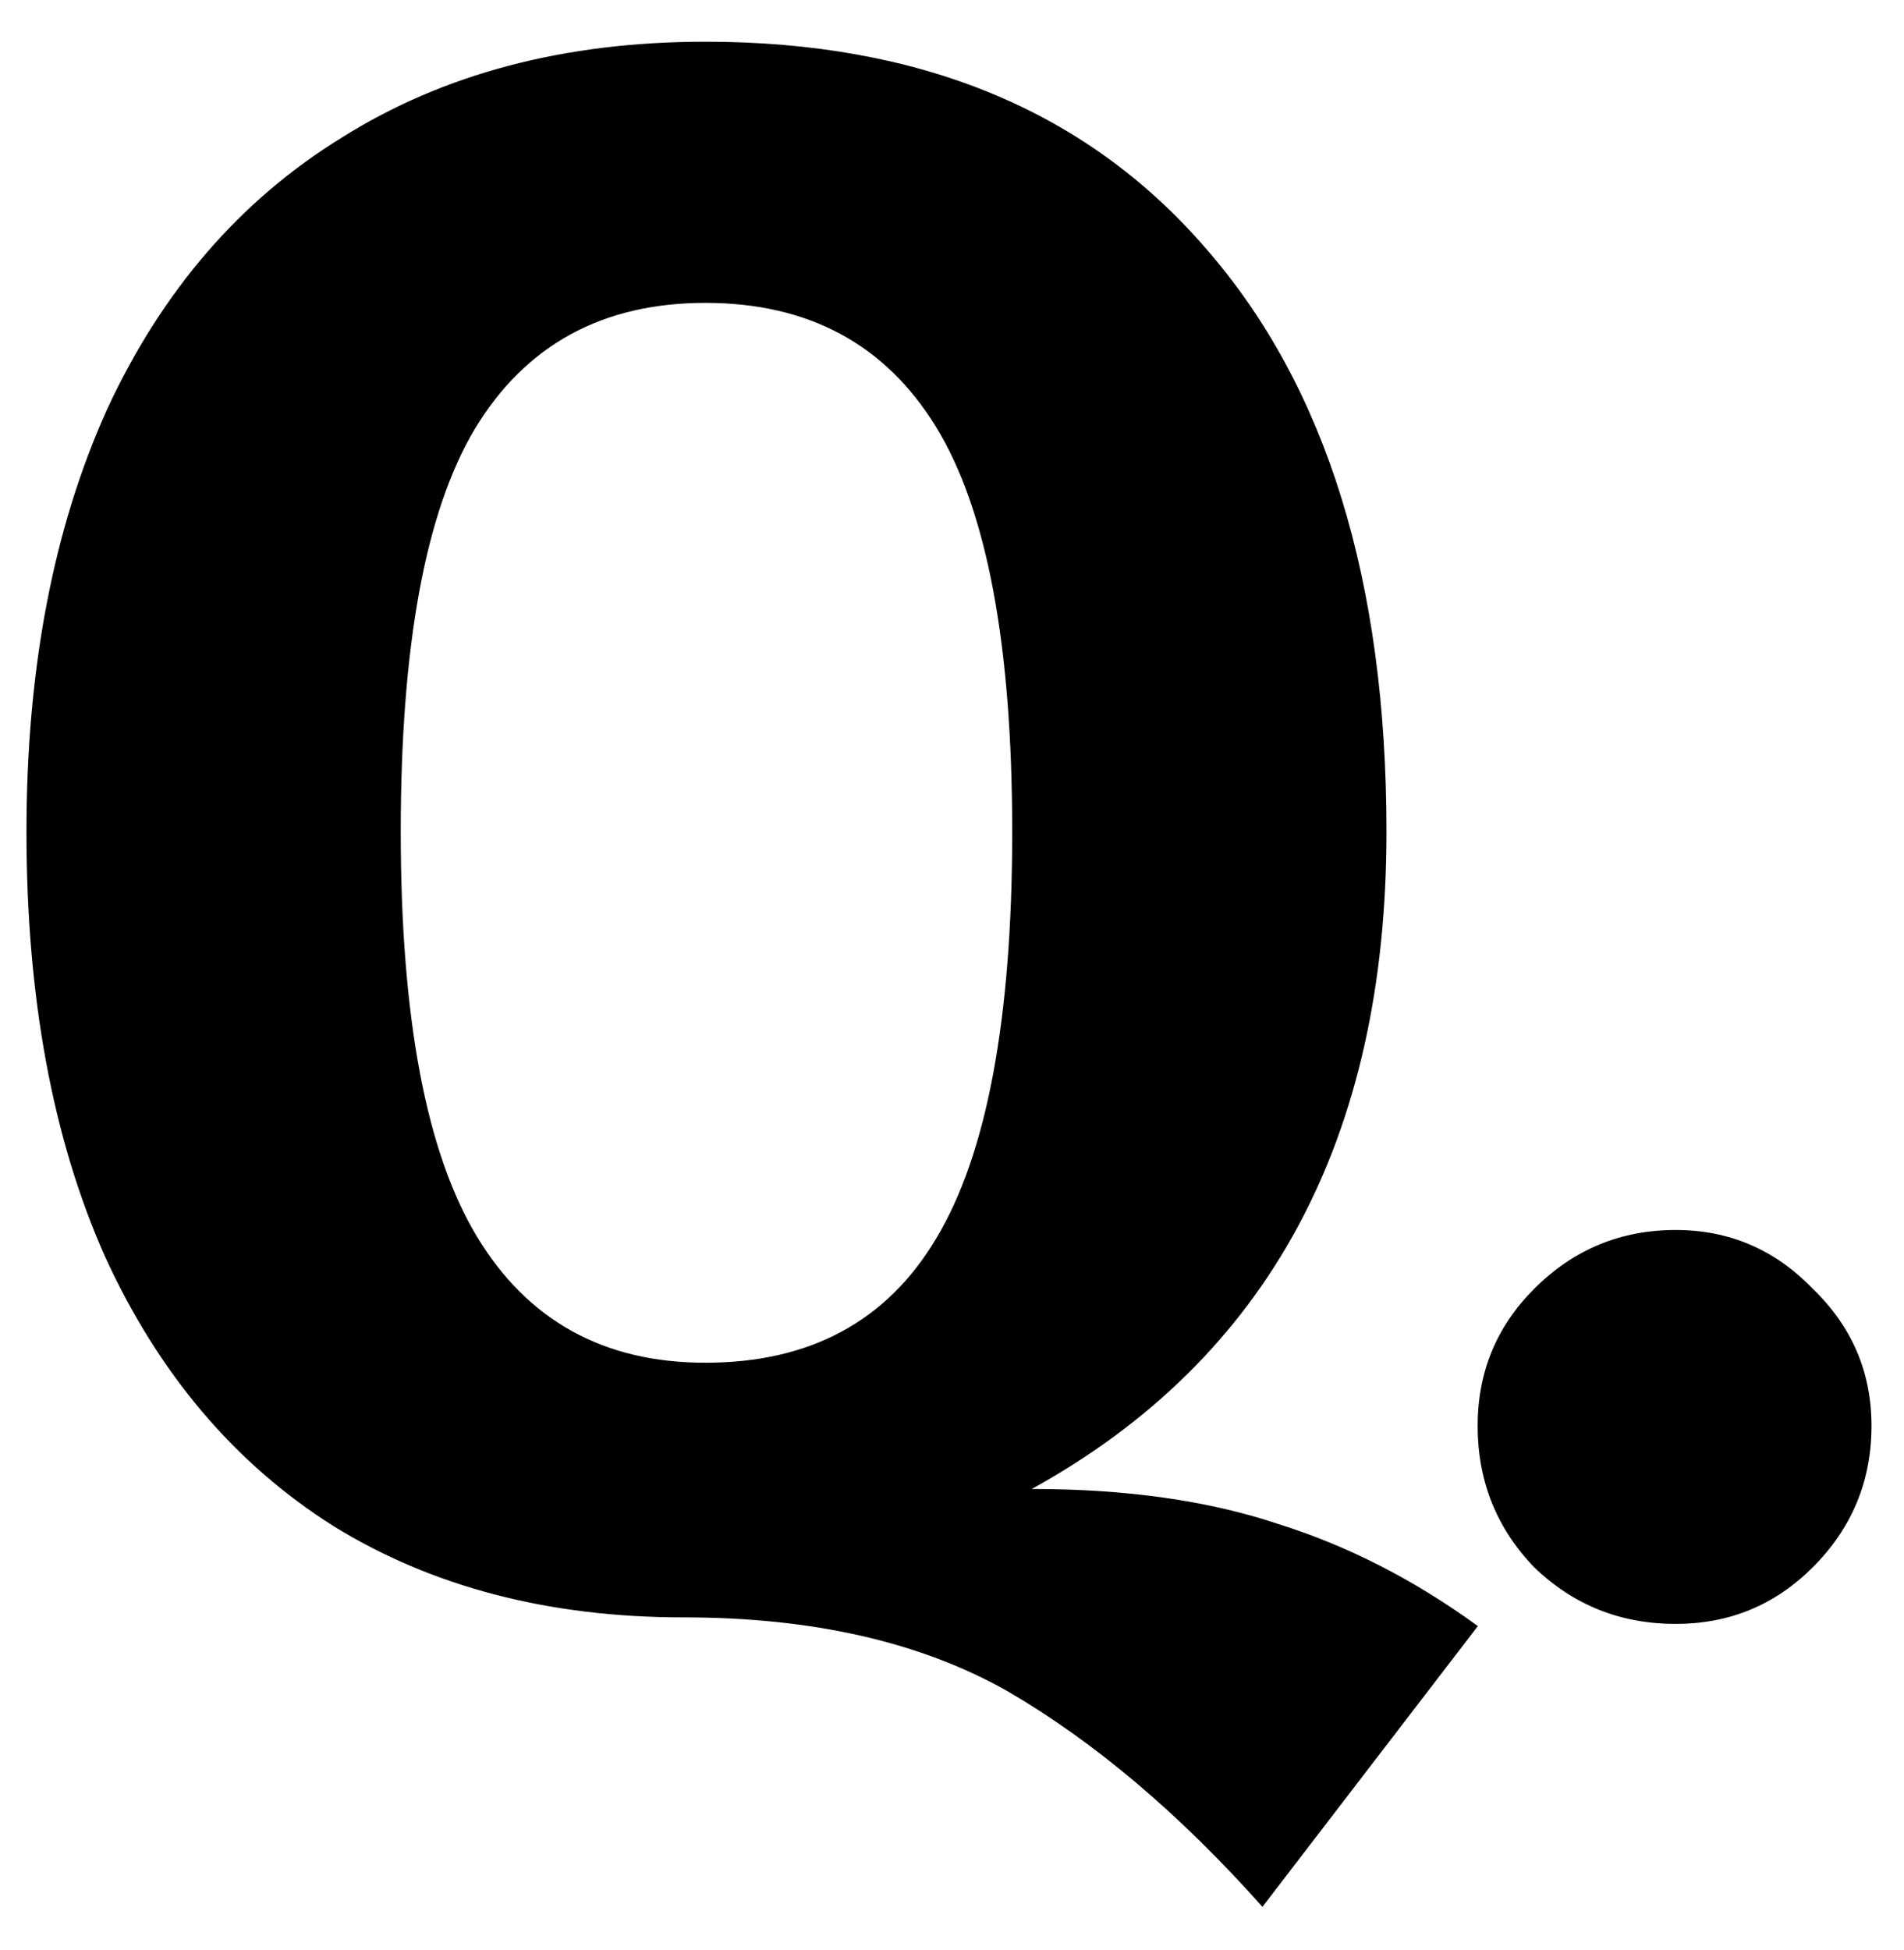 <svg width="42" height="43" viewBox="0 0 42 43" fill="none" xmlns="http://www.w3.org/2000/svg">
<path d="M22.76 32.84C24.84 32.84 26.648 33.096 28.184 33.608C29.72 34.088 31.192 34.84 32.6 35.864L27.848 42.056C26.024 40.008 24.152 38.424 22.232 37.304C20.312 36.216 17.928 35.672 15.08 35.672C12.104 35.672 9.528 35 7.352 33.656C5.176 32.28 3.496 30.296 2.312 27.704C1.16 25.112 0.584 21.992 0.584 18.344C0.584 14.76 1.176 11.656 2.36 9.032C3.576 6.408 5.304 4.408 7.544 3.032C9.784 1.624 12.456 0.92 15.56 0.92C20.296 0.92 23.976 2.44 26.6 5.48C29.256 8.52 30.584 12.808 30.584 18.344C30.584 25.128 27.976 29.96 22.76 32.84ZM8.84 18.344C8.84 22.44 9.4 25.416 10.52 27.272C11.64 29.128 13.32 30.056 15.56 30.056C17.864 30.056 19.56 29.144 20.648 27.32C21.768 25.464 22.328 22.472 22.328 18.344C22.328 14.216 21.768 11.24 20.648 9.416C19.528 7.592 17.832 6.68 15.56 6.68C13.288 6.68 11.592 7.608 10.472 9.464C9.384 11.288 8.84 14.248 8.84 18.344ZM36.963 27.128C38.147 27.128 39.155 27.56 39.987 28.424C40.851 29.256 41.283 30.264 41.283 31.448C41.283 32.664 40.851 33.704 39.987 34.568C39.155 35.4 38.147 35.816 36.963 35.816C35.747 35.816 34.707 35.4 33.843 34.568C33.011 33.704 32.595 32.664 32.595 31.448C32.595 30.264 33.011 29.256 33.843 28.424C34.707 27.56 35.747 27.128 36.963 27.128Z" fill="black"/>
</svg>

